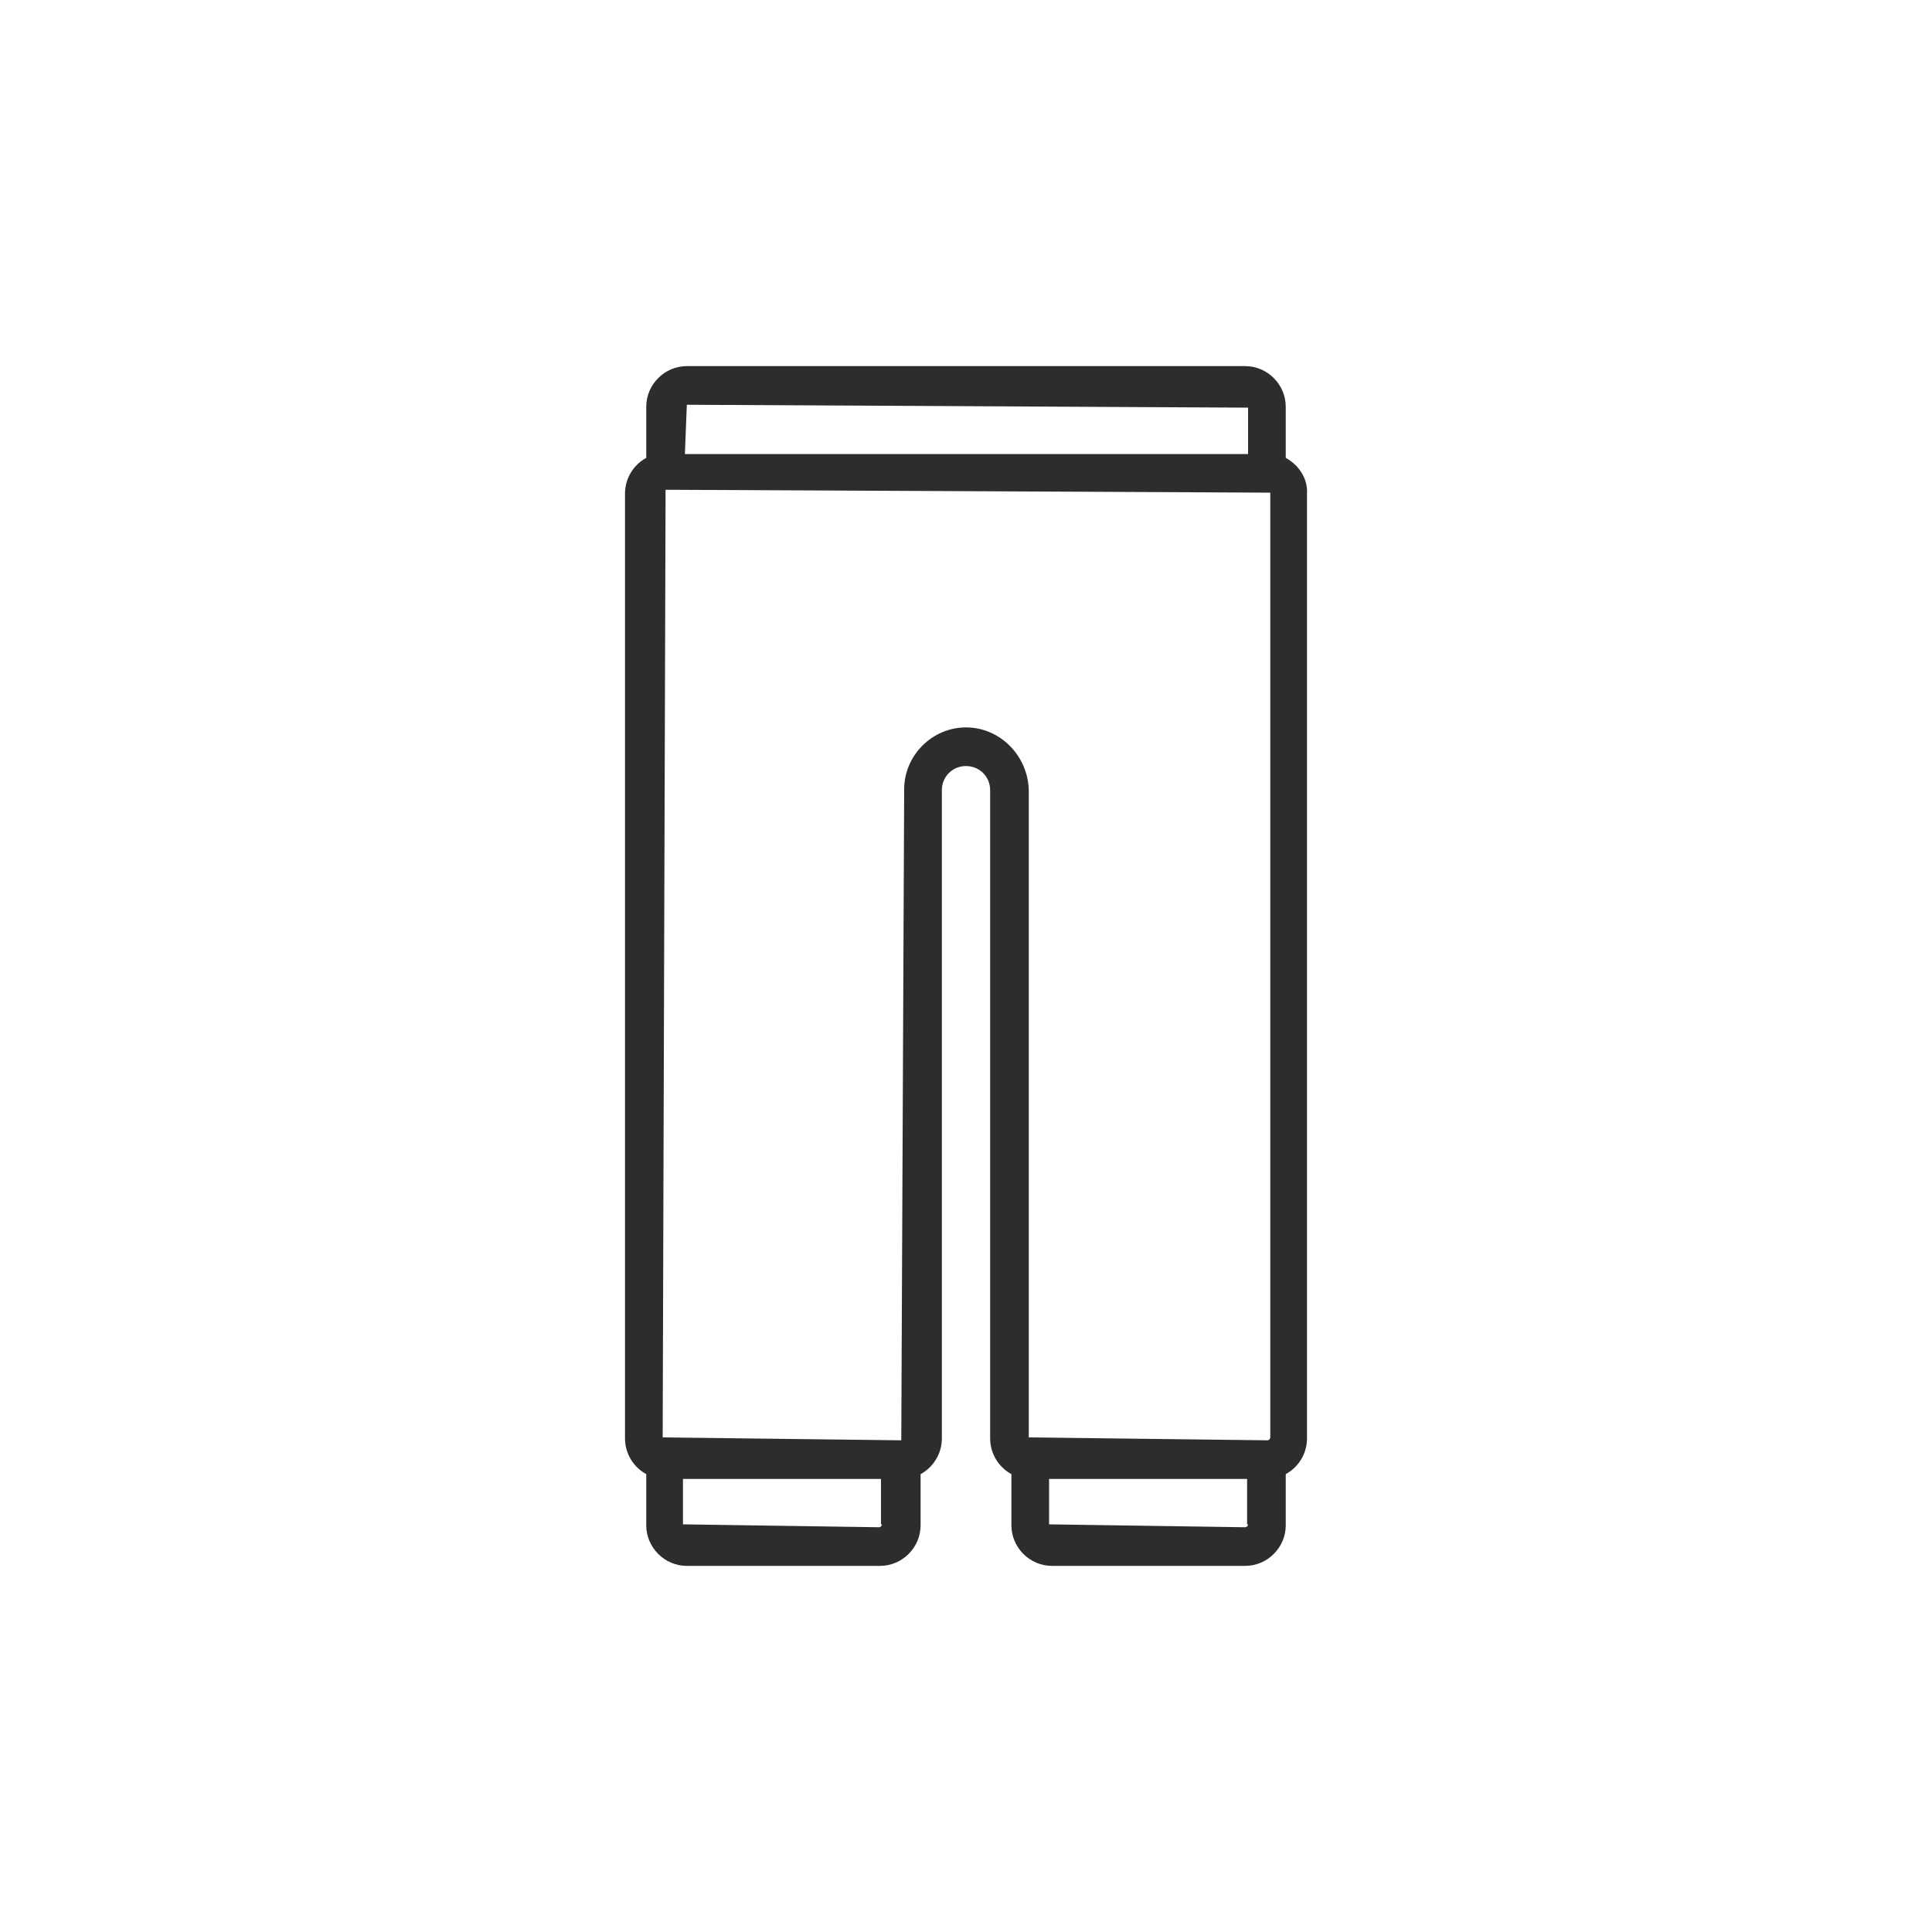 <?xml version="1.0" encoding="utf-8"?>
<!-- Generator: Adobe Illustrator 23.0.6, SVG Export Plug-In . SVG Version: 6.00 Build 0)  -->
<svg version="1.1" id="Sweat_Pants" xmlns="http://www.w3.org/2000/svg" xmlns:xlink="http://www.w3.org/1999/xlink" x="0px"
	 y="0px" viewBox="0 0 200 200" style="enable-background:new 0 0 200 200;" xml:space="preserve">
<style type="text/css">
	.st0{fill:#2D2D2D;}
</style>
<path class="st0" d="M133.1,47.4v-5.3c0-2.3-1.9-4.2-4.2-4.2H71.1c-2.3,0-4.2,1.9-4.2,4.2v5.3c-1.3,0.7-2.2,2.1-2.2,3.7v97.8
	c0,1.6,0.9,3,2.2,3.7v5.3c0,2.3,1.9,4.2,4.2,4.2h20c2.3,0,4.2-1.9,4.2-4.2v-5.3c1.3-0.7,2.2-2.1,2.2-3.7V81.8c0-1.4,1.1-2.5,2.5-2.5
	c1.4,0,2.5,1.1,2.5,2.5v67.1c0,1.6,0.9,3,2.2,3.7v5.3c0,2.3,1.9,4.2,4.2,4.2h20c2.3,0,4.2-1.9,4.2-4.2v-5.3c1.3-0.7,2.2-2.1,2.2-3.7
	V51.1C135.4,49.5,134.4,48.1,133.1,47.4z M71.1,41.9l58.1,0.3v4.8H70.9L71.1,41.9z M91.3,157.8c0,0.1-0.1,0.3-0.3,0.3l-20.3-0.3
	v-4.7h20.5V157.8z M100,75.3c-3.5,0-6.4,2.9-6.4,6.4l-0.3,67.4l-24.7-0.3l0.3-98.1l62.6,0.3v97.8c0,0.1-0.1,0.3-0.3,0.3l-24.7-0.3
	V81.8C106.4,78.2,103.5,75.3,100,75.3z M129.2,157.8c0,0.1-0.1,0.3-0.3,0.3l-20.3-0.3v-4.7h20.5V157.8z"/>
</svg>
